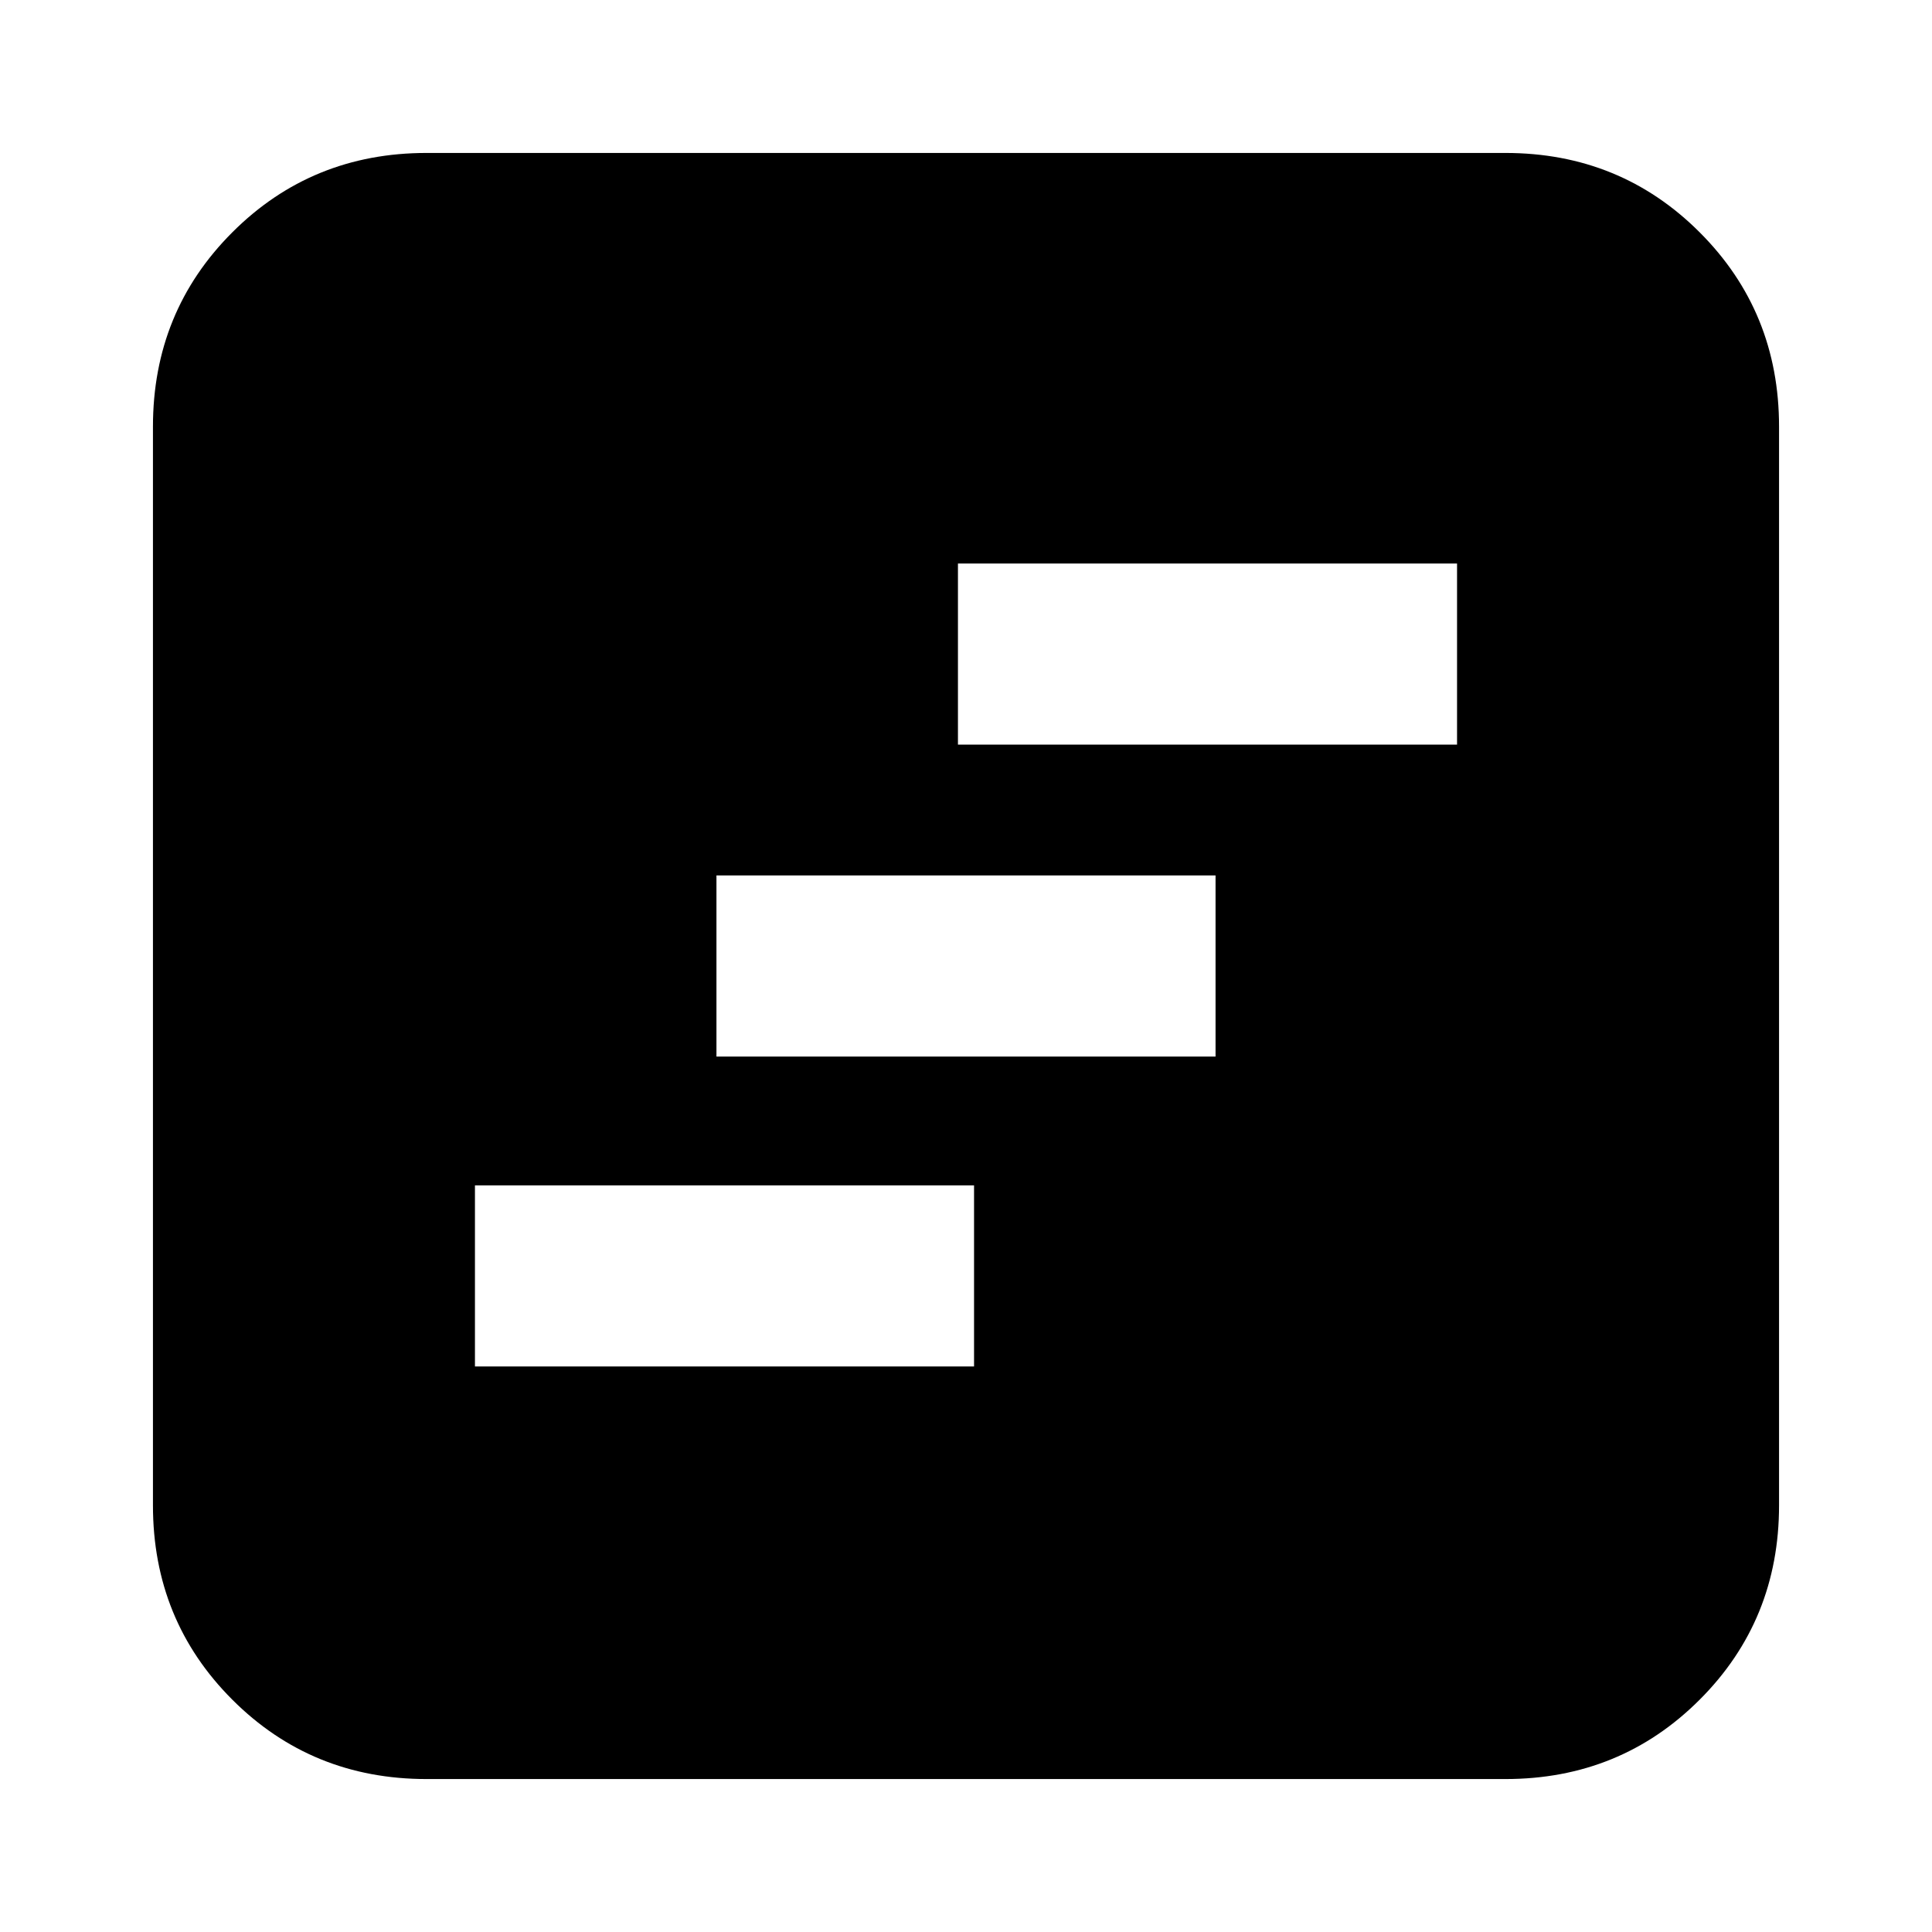 <svg xmlns="http://www.w3.org/2000/svg" height="24" viewBox="0 -960 960 960" width="24"><path d="M236-281h248v-90H236v90Zm120-154h248v-90H356v90Zm120-155h248v-90H476v90ZM212-76q-57.12 0-96.56-39.44Q76-154.88 76-212v-536q0-57.13 39.44-96.56Q154.88-884 212-884h536q57.13 0 96.56 39.44Q884-805.13 884-748v536q0 57.12-39.44 96.56Q805.13-76 748-76H212Z"/></svg>